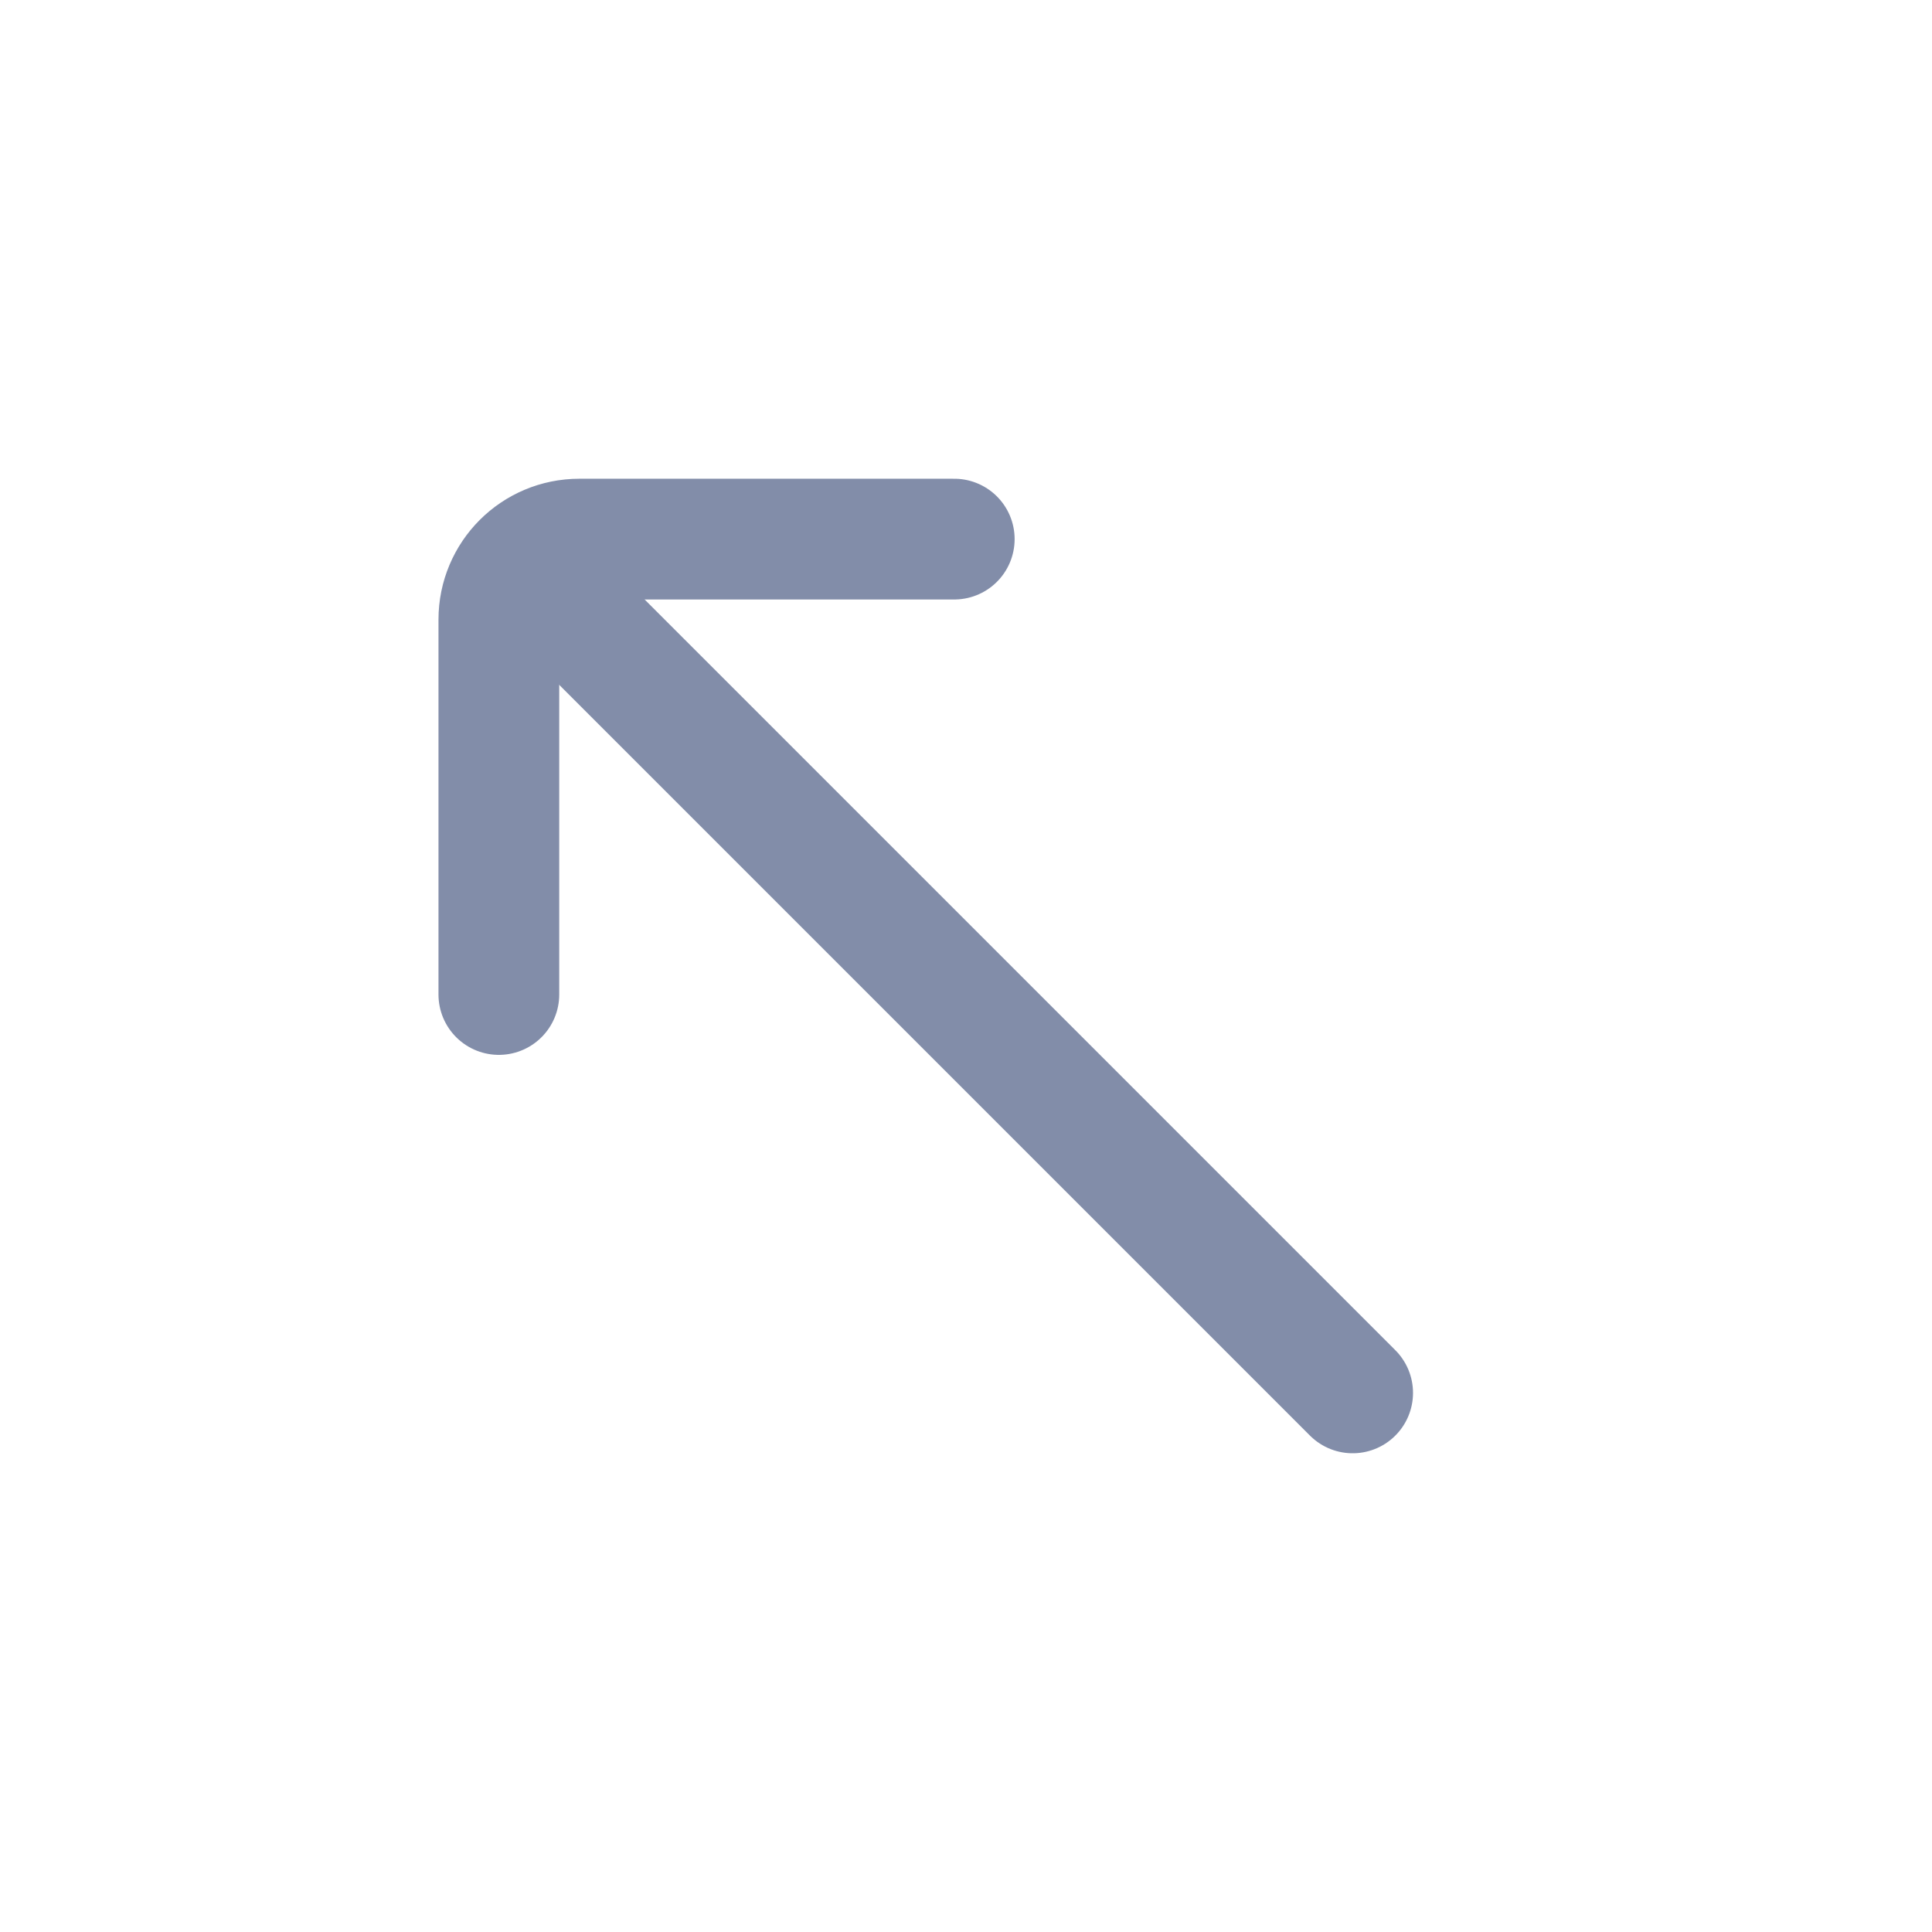 <svg width="24" height="24" viewBox="0 0 24 24" fill="none" xmlns="http://www.w3.org/2000/svg">
<path d="M11.854 6.697L7.197 6.697C6.644 6.697 6.197 7.144 6.197 7.697L6.197 12.354" stroke="#828DA9" stroke-width="1.5" stroke-linecap="round"/>
<path d="M6.904 7.404L16.803 17.303" stroke="#828DA9" stroke-width="1.5" stroke-linecap="round"/>
</svg>
